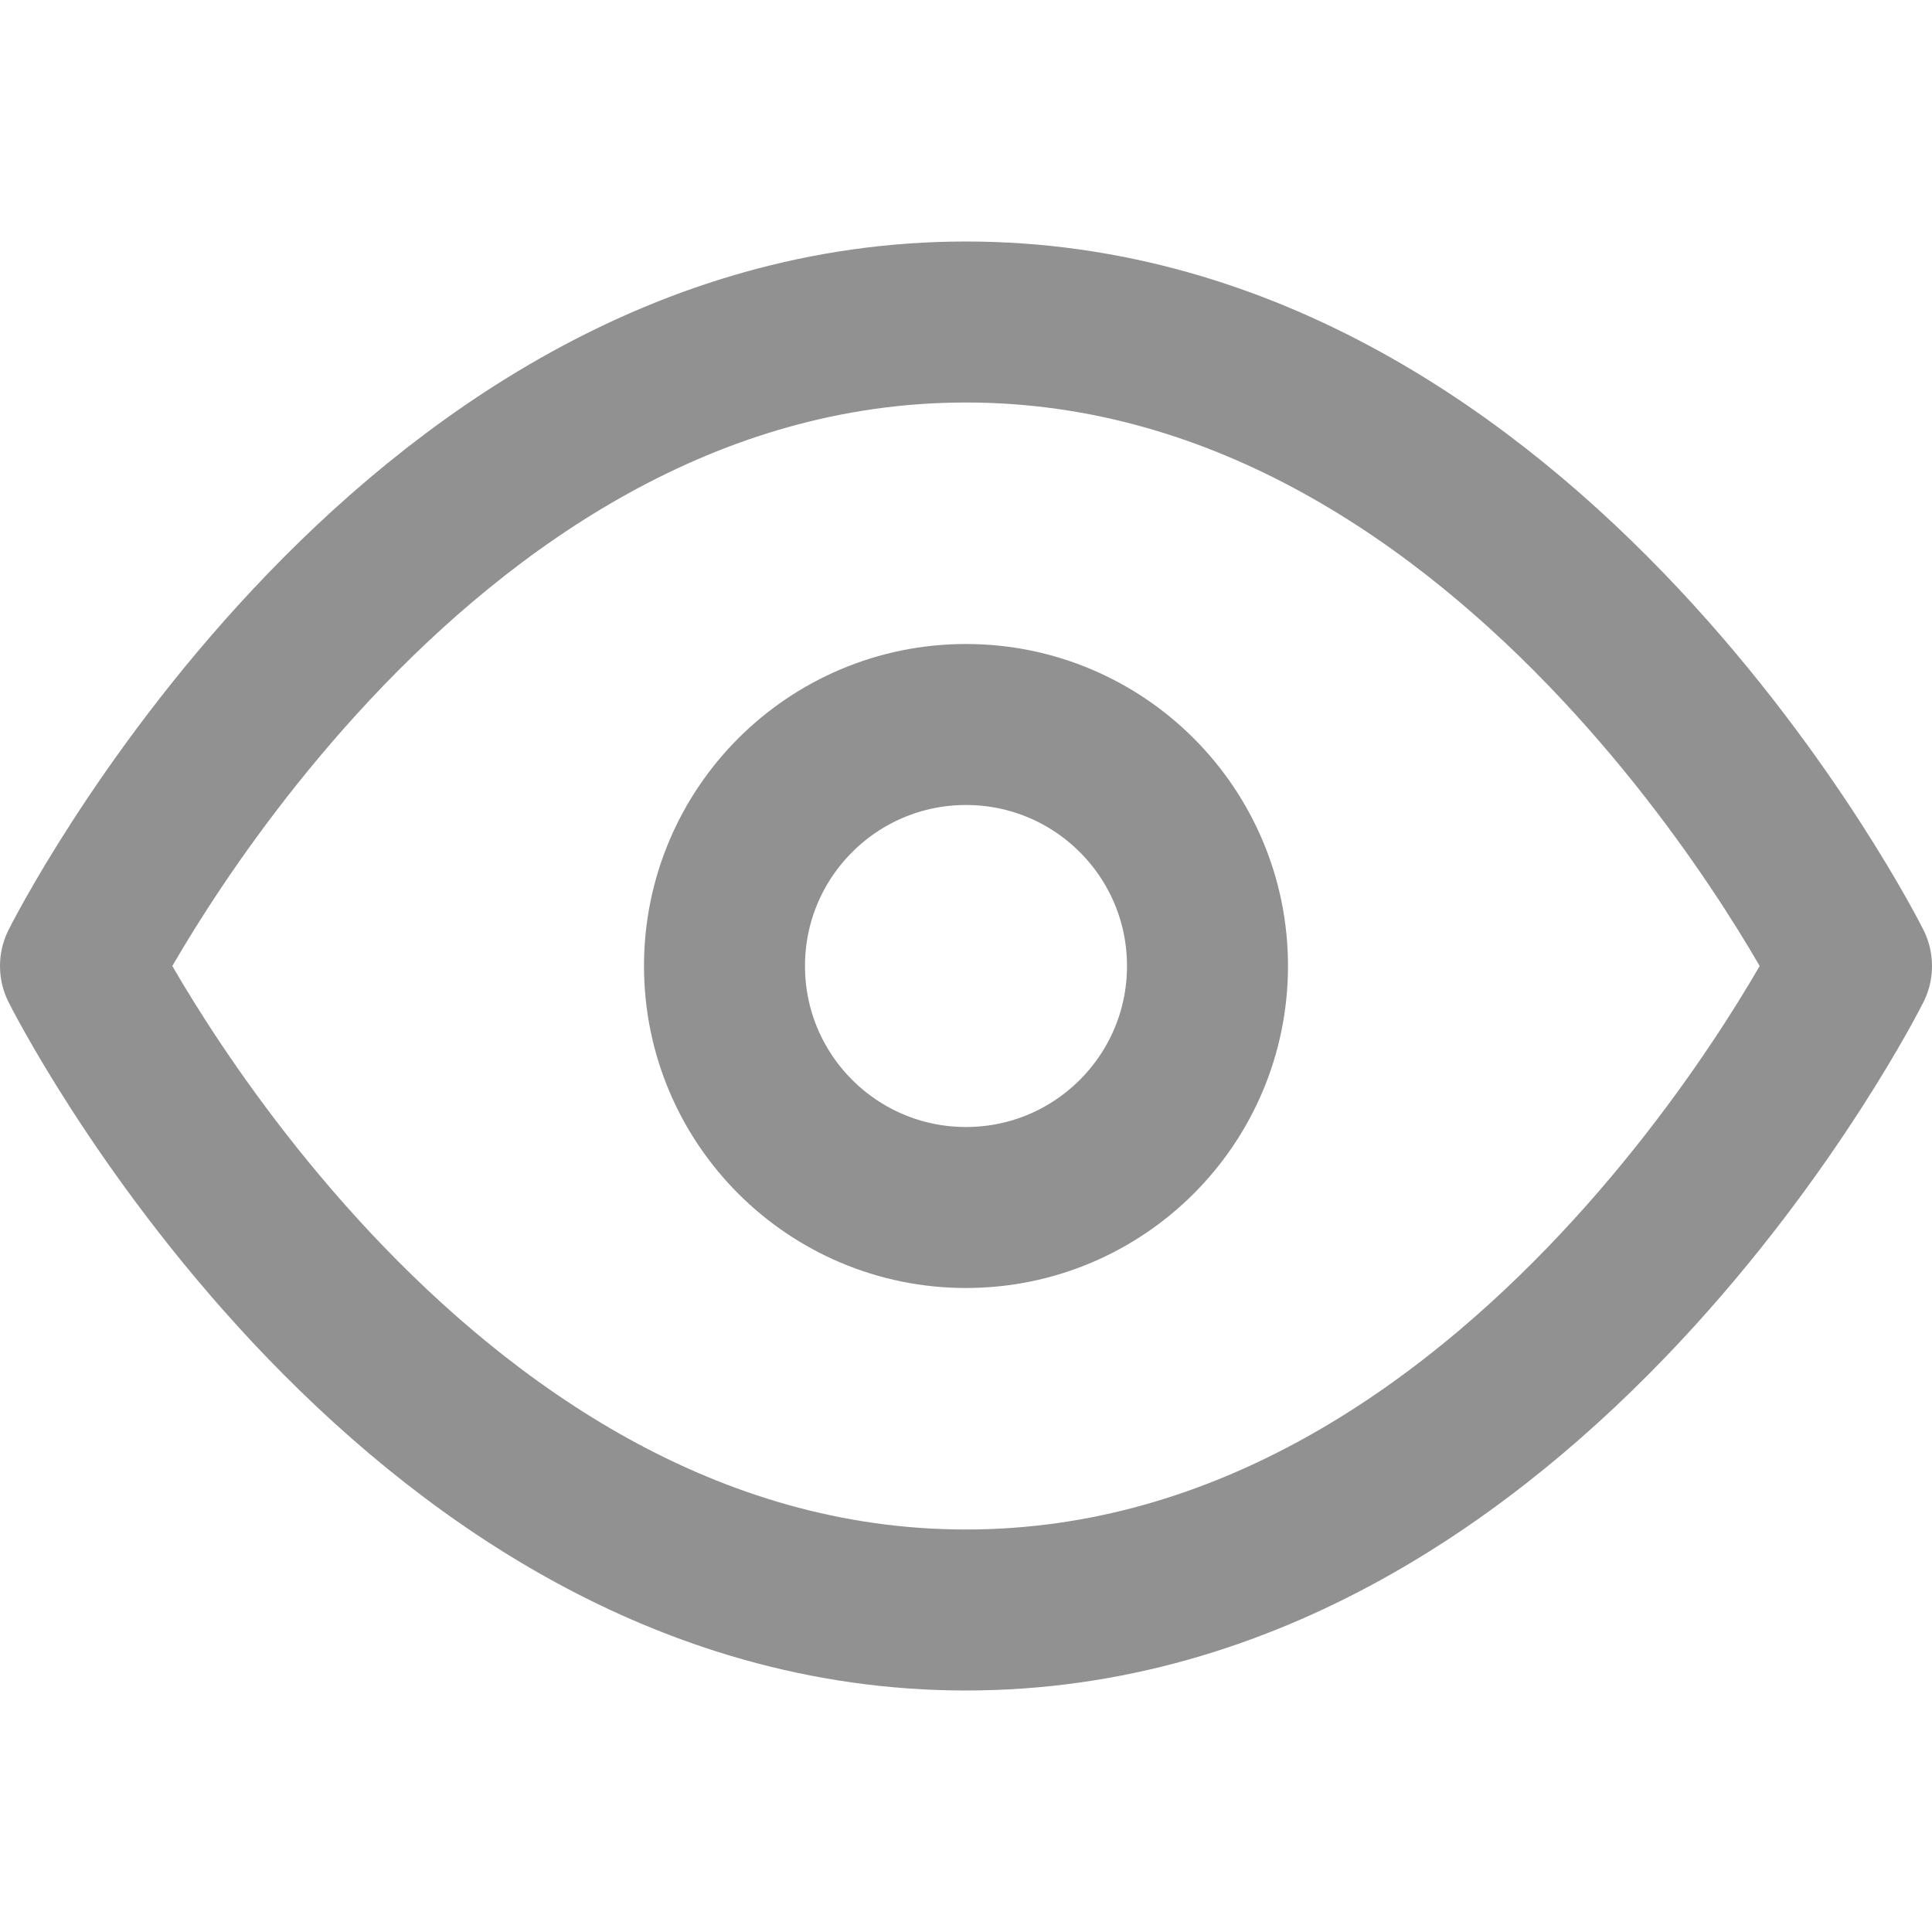 <svg xmlns:xlink="http://www.w3.org/1999/xlink" width="24" height="24" viewBox="0 0 24 24" fill="none" stroke-width="2" stroke-linecap="round" stroke-linejoin="round" xmlns="http://www.w3.org/2000/svg">
      <path d="M1 12s4-8 11-8 11 8 11 8-4 8-11 8-11-8-11-8z" stroke="#919191" fill="none" stroke-width="2px"></path>
      <circle cx="12" cy="12" r="3" stroke="#919191" fill="none" stroke-width="2px"></circle>
    </svg>